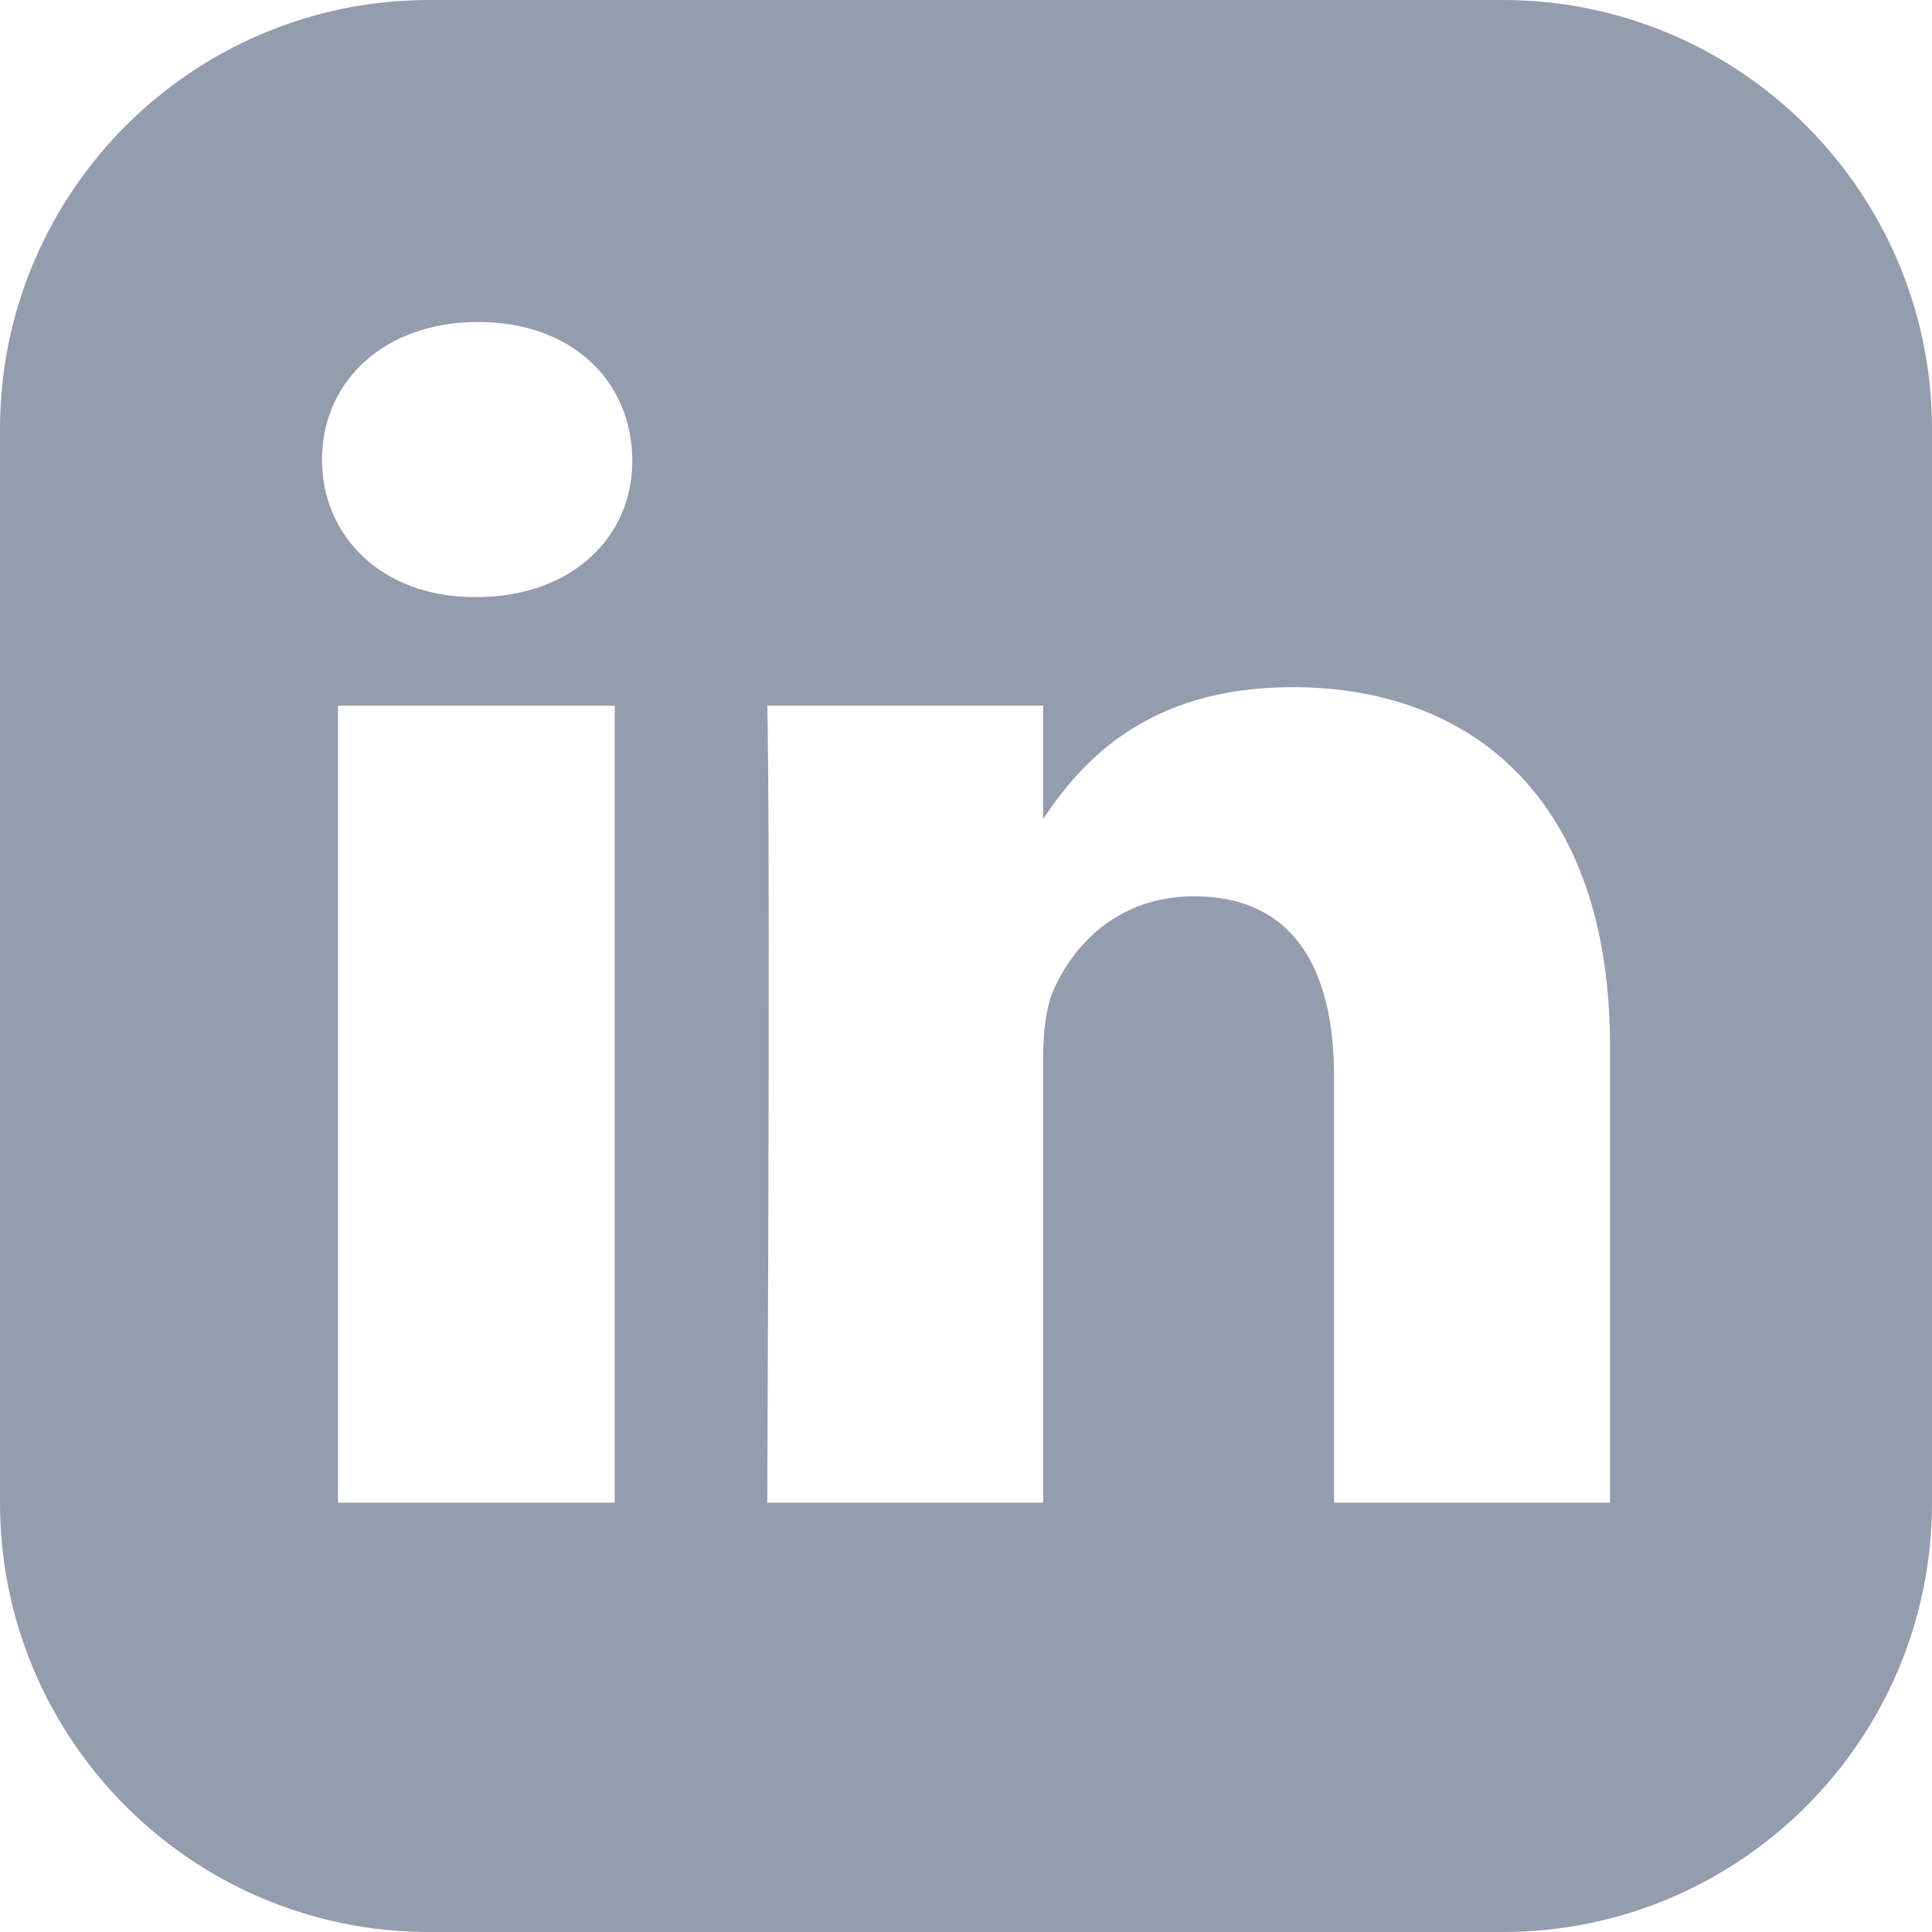 <svg width="24" height="24" viewBox="0 0 24 24" fill="none" xmlns="http://www.w3.org/2000/svg">
<g clip-path="url(#clip0_1_461)">
<path fill-rule="evenodd" clip-rule="evenodd" d="M5.333 0C2.388 0 0 2.388 0 5.333V18.667C0 21.612 2.388 24 5.333 24H18.667C21.612 24 24 21.612 24 18.667V5.333C24 2.388 21.612 0 18.667 0H5.333ZM7.636 18.667V8.766H4.198V18.667H7.636ZM4 5.709C4 4.739 4.771 4 5.938 4C7.115 4 7.844 4.739 7.855 5.709C7.865 6.658 7.115 7.417 5.917 7.417H5.896C4.74 7.417 4 6.658 4 5.709ZM12.958 10.175C13.409 9.497 14.223 8.536 16.052 8.536C18.312 8.536 20 9.954 20 12.992V18.667H16.572V13.371C16.572 12.043 16.072 11.134 14.834 11.134C13.884 11.134 13.323 11.743 13.072 12.333C12.99 12.551 12.958 12.842 12.958 13.141V18.667H9.531C9.573 9.695 9.531 8.766 9.531 8.766H12.958V10.175Z" fill="#939DAE"/>
</g>
<defs>
<clipPath id="clip0_1_461">
<rect width="24" height="24" fill="white"/>
</clipPath>
</defs>
</svg>
